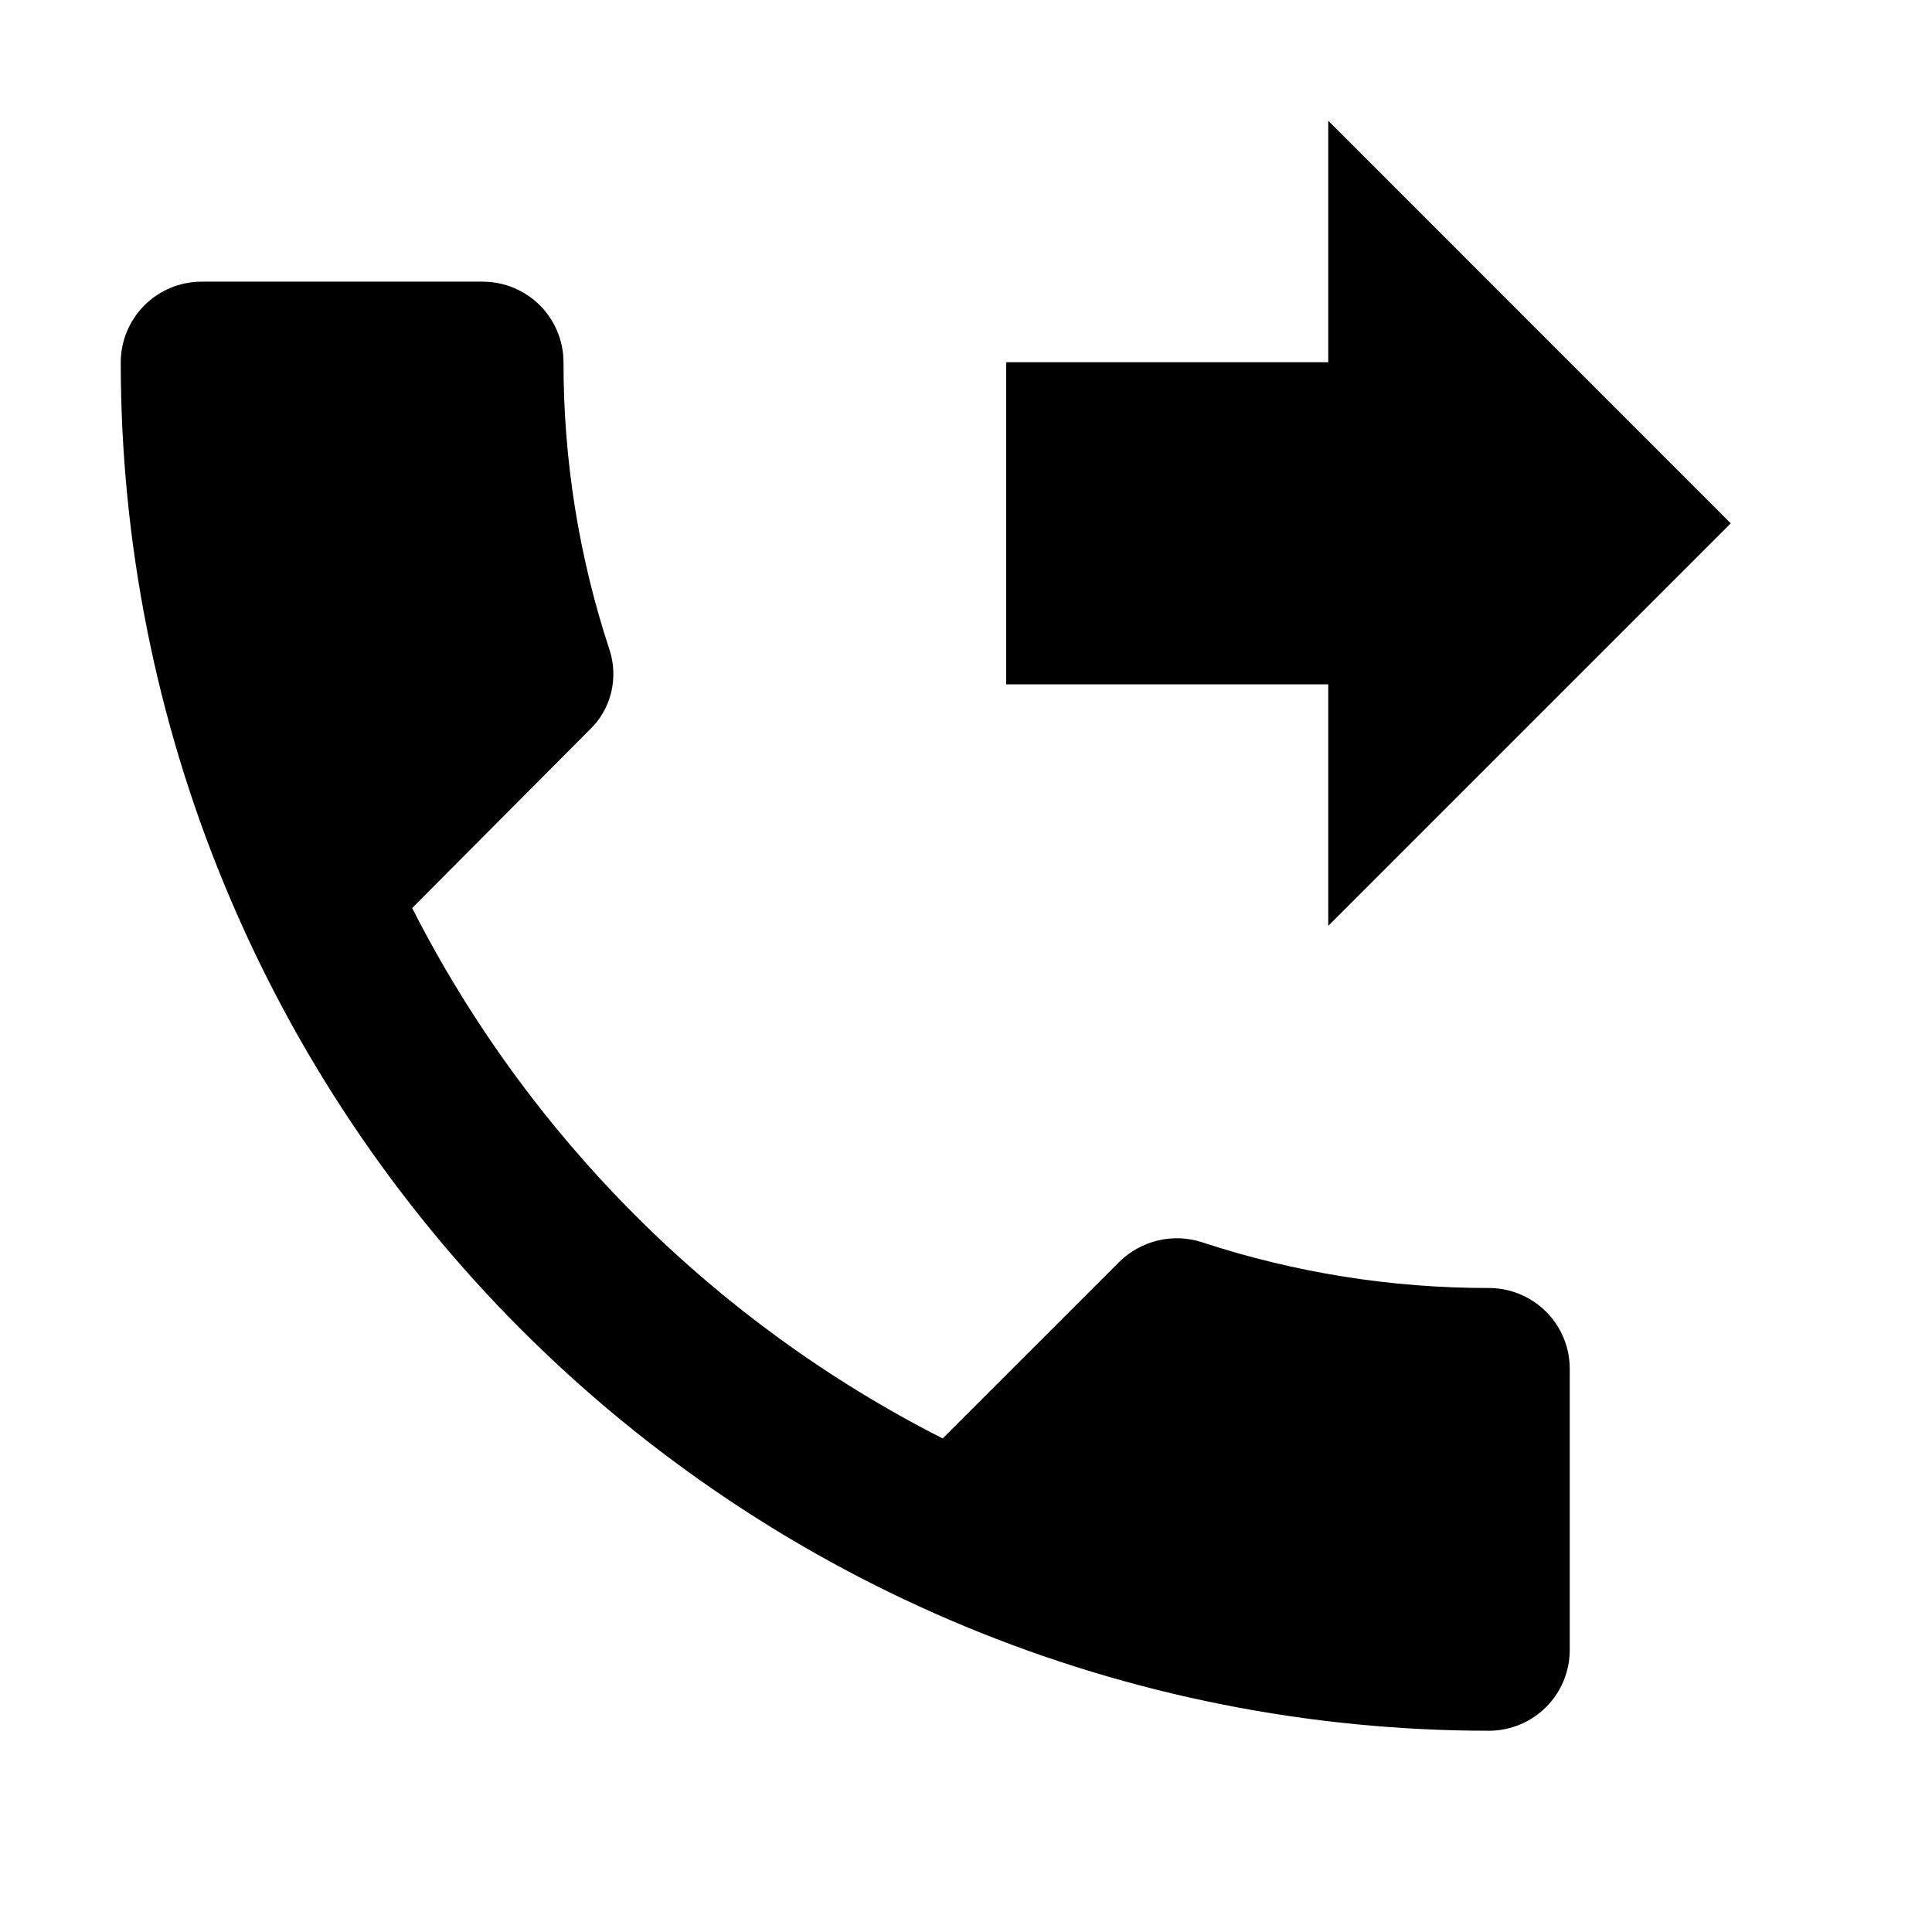 <svg width="24" height="24" viewBox="0 0 24 24" fill="none" xmlns="http://www.w3.org/2000/svg">
<path d="M16.5 11.501L21.5 6.501L16.5 1.5V4.5H12.499V8.501H16.5V11.501ZM18.5 16C17.287 16.002 16.081 15.81 14.93 15.431C14.754 15.374 14.566 15.367 14.386 15.409C14.207 15.452 14.042 15.542 13.909 15.671L11.71 17.869C8.871 16.426 6.564 14.119 5.12 11.28L7.32 9.07C7.453 8.945 7.547 8.784 7.591 8.607C7.635 8.43 7.628 8.243 7.571 8.07C7.191 6.918 6.999 5.713 7 4.5C7 4.235 6.894 3.981 6.707 3.793C6.519 3.606 6.265 3.5 6 3.499H2.501C2.235 3.5 1.981 3.606 1.794 3.793C1.606 3.981 1.501 4.235 1.5 4.5C1.5 6.732 1.939 8.943 2.794 11.006C3.648 13.068 4.9 14.942 6.479 16.521C8.057 18.099 9.931 19.352 11.994 20.206C14.056 21.06 16.267 21.5 18.5 21.5C18.764 21.499 19.018 21.393 19.206 21.206C19.393 21.019 19.499 20.765 19.5 20.5V17C19.499 16.735 19.393 16.481 19.206 16.294C19.018 16.107 18.764 16.001 18.5 16Z" fill="black"/>
</svg>
